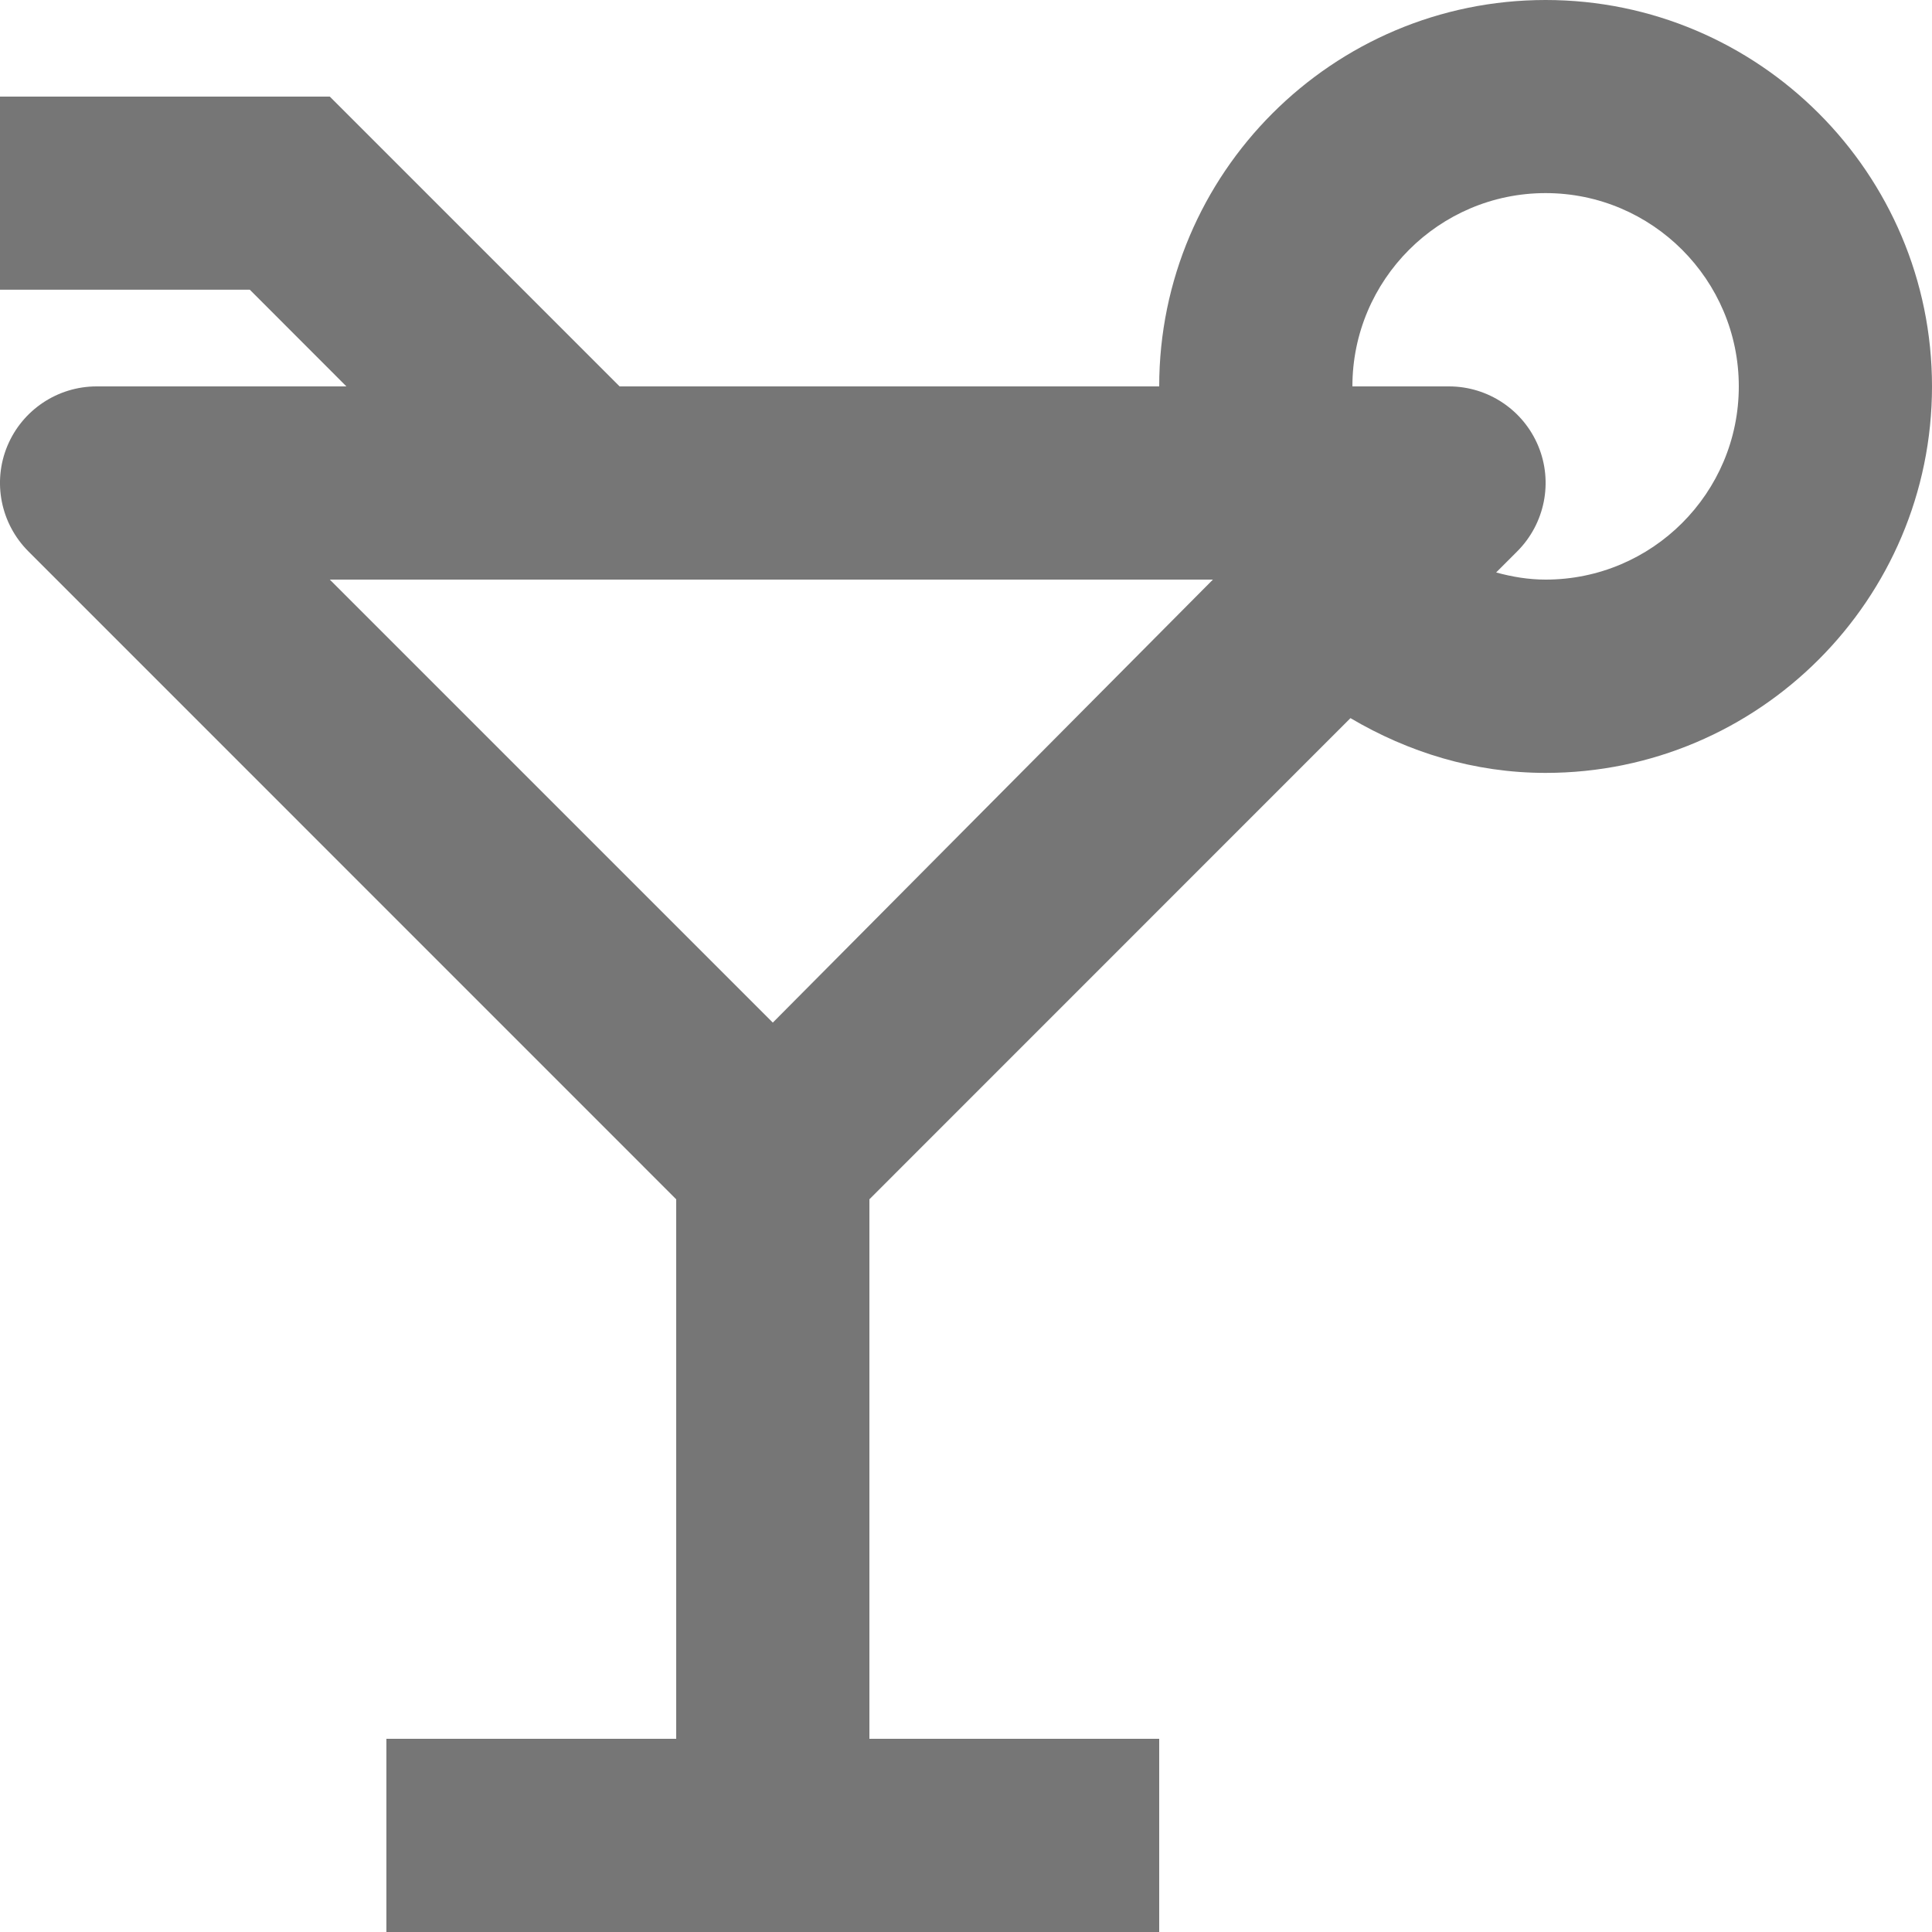 <?xml version="1.0" encoding="UTF-8"?>
<svg width="20px" height="20px" viewBox="0 0 20 20" version="1.1" xmlns="http://www.w3.org/2000/svg" xmlns:xlink="http://www.w3.org/1999/xlink">
    <!-- Generator: Sketch 42 (36781) - http://www.bohemiancoding.com/sketch -->
    <title>Fill 815</title>
    <desc>Created with Sketch.</desc>
    <defs></defs>
    <g id="Page-1" stroke="none" stroke-width="1" fill="none" fill-rule="evenodd">
        <g id="Line-Icons" transform="translate(-338, -1393)" fill="#767676">
            <g id="Fill-815" transform="translate(338, 1392)">
                <path d="M16,7 C15.822,7 15.652,6.971 15.488,6.926 L15.707,6.707 C15.993,6.42 16.079,5.99 15.924,5.617 C15.769,5.244 15.404,5 15,5 L14,5 C14,3.897 14.897,2.999 16,2.999 C17.103,2.999 18,3.897 18,5 C18,6.104 17.103,7 16,7 L16,7 Z M12.556,7 L8,11.586 L3.414,7 L12.556,7 Z M16,1 C13.794,1 12,2.795 12,5 L6.414,5 L3.414,2 L5.60246294e-14,2 L5.60246294e-14,3.999 L2.586,3.999 L3.586,5 L1,5 C0.596,5 0.231,5.244 0.076,5.617 C-0.079,5.99 0.007,6.42 0.293,6.707 L7,13.415 L7,19 L4,19 L4,21 L12,21 L12,19 L9,19 L9,13.415 L13.98,8.434 C14.576,8.786 15.26,9.001 16,9.001 C18.206,9.001 20,7.205 20,5 C20,2.795 18.206,1 16,1 L16,1 Z"></path>
            </g>
        </g>
    </g>
</svg>
